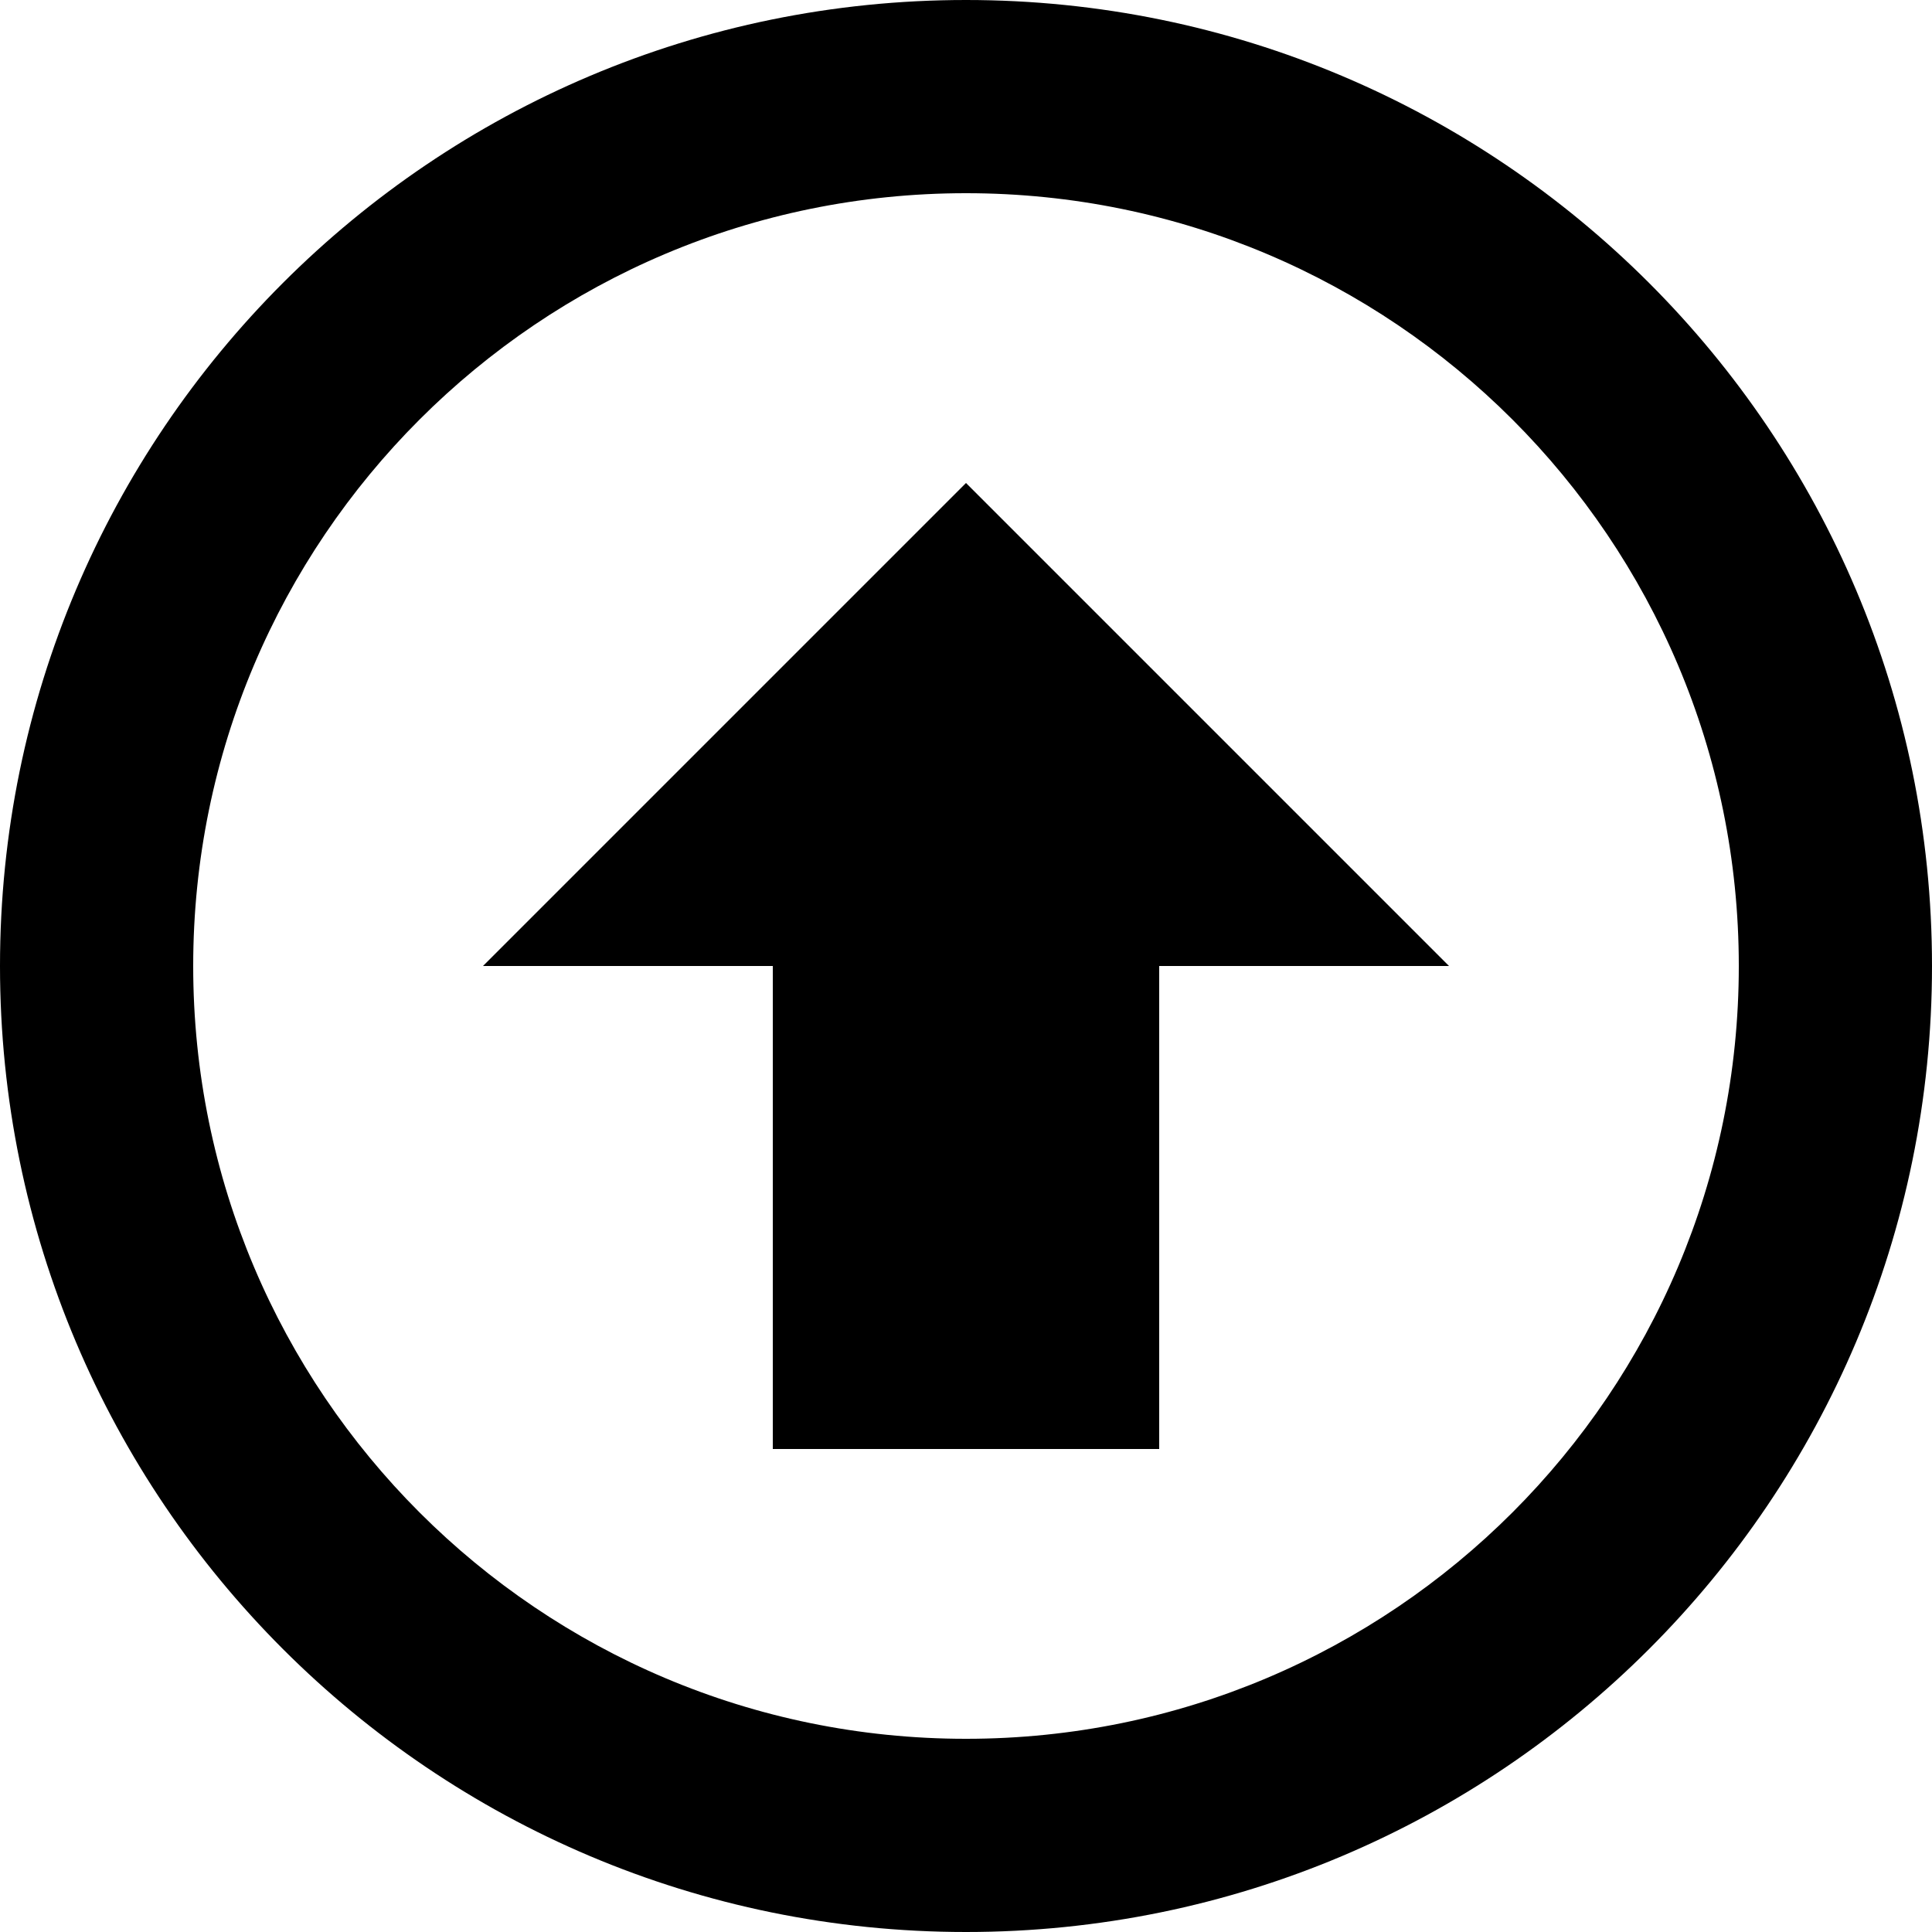 <!-- Generated by IcoMoon.io -->
<svg version="1.1" xmlns="http://www.w3.org/2000/svg" width="640" height="640" viewBox="0 0 640 640">
<g id="icomoon-ignore">
</g>
<path d="M320 0c176.731 0 320 143.269 320 320s-143.269 320-320 320v0c-176.731 0-320-143.269-320-320s143.269-320 320-320v0zM320 64c-141.385 0-256 114.615-256 256s114.615 256 256 256v0c141.385 0 256-114.615 256-256s-114.615-256-256-256v0zM384 320v160h-128v-160h-96l160-160 160 160h-96z"></path>
</svg>
